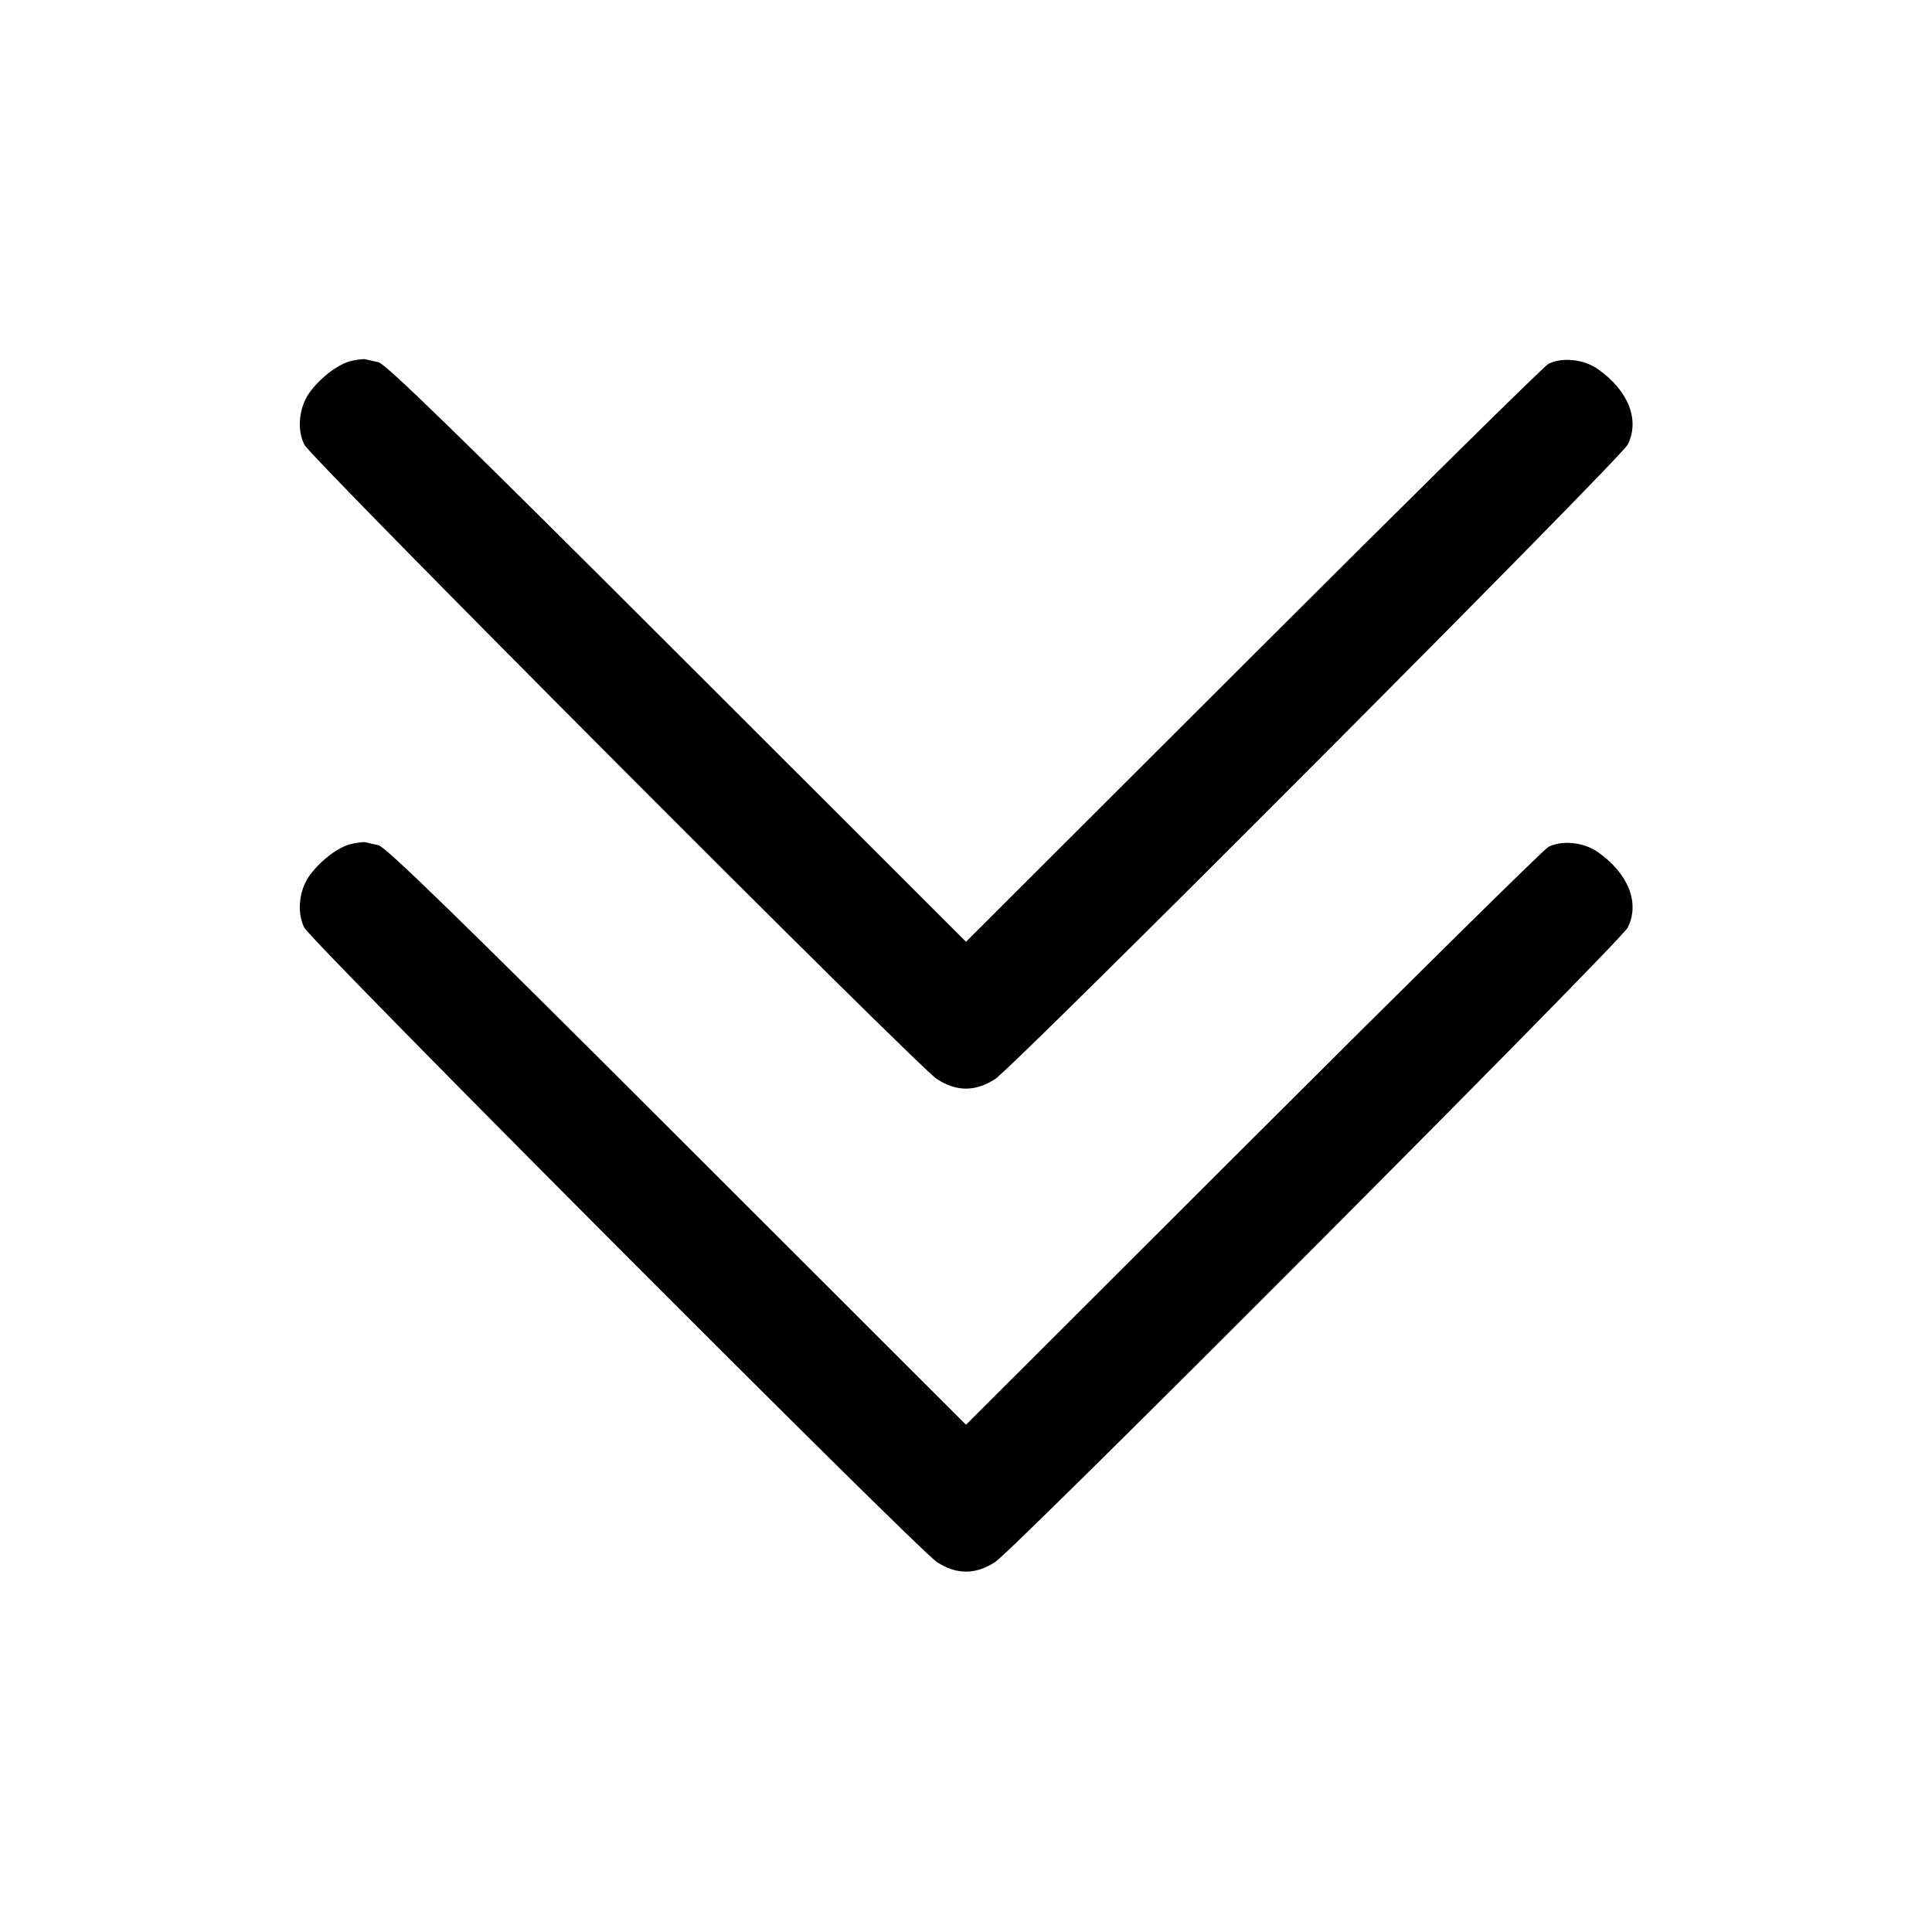 <svg viewBox="0 0 24 24" xmlns="http://www.w3.org/2000/svg"><path d="M4.371 4.482 C 4.213 4.516,3.999 4.674,3.855 4.863 C 3.716 5.045,3.683 5.332,3.780 5.523 C 3.865 5.695,11.396 13.247,11.638 13.404 C 11.881 13.563,12.119 13.563,12.362 13.404 C 12.604 13.247,20.134 5.695,20.220 5.523 C 20.373 5.219,20.230 4.854,19.852 4.587 C 19.676 4.462,19.406 4.433,19.234 4.521 C 19.182 4.547,17.534 6.173,15.570 8.134 L 12.000 11.699 8.410 8.112 C 5.699 5.403,4.791 4.519,4.700 4.499 C 4.634 4.485,4.562 4.469,4.540 4.463 C 4.518 4.458,4.442 4.466,4.371 4.482 M4.371 10.482 C 4.213 10.516,3.999 10.674,3.855 10.863 C 3.716 11.045,3.683 11.332,3.780 11.523 C 3.865 11.695,11.396 19.247,11.638 19.404 C 11.881 19.563,12.119 19.563,12.362 19.404 C 12.604 19.247,20.134 11.695,20.220 11.523 C 20.373 11.219,20.230 10.854,19.852 10.587 C 19.676 10.462,19.406 10.433,19.234 10.521 C 19.182 10.547,17.534 12.173,15.570 14.134 L 12.000 17.699 8.410 14.112 C 5.699 11.403,4.791 10.519,4.700 10.499 C 4.634 10.485,4.562 10.469,4.540 10.463 C 4.518 10.458,4.442 10.466,4.371 10.482 " stroke="none" fill-rule="evenodd"></path></svg>